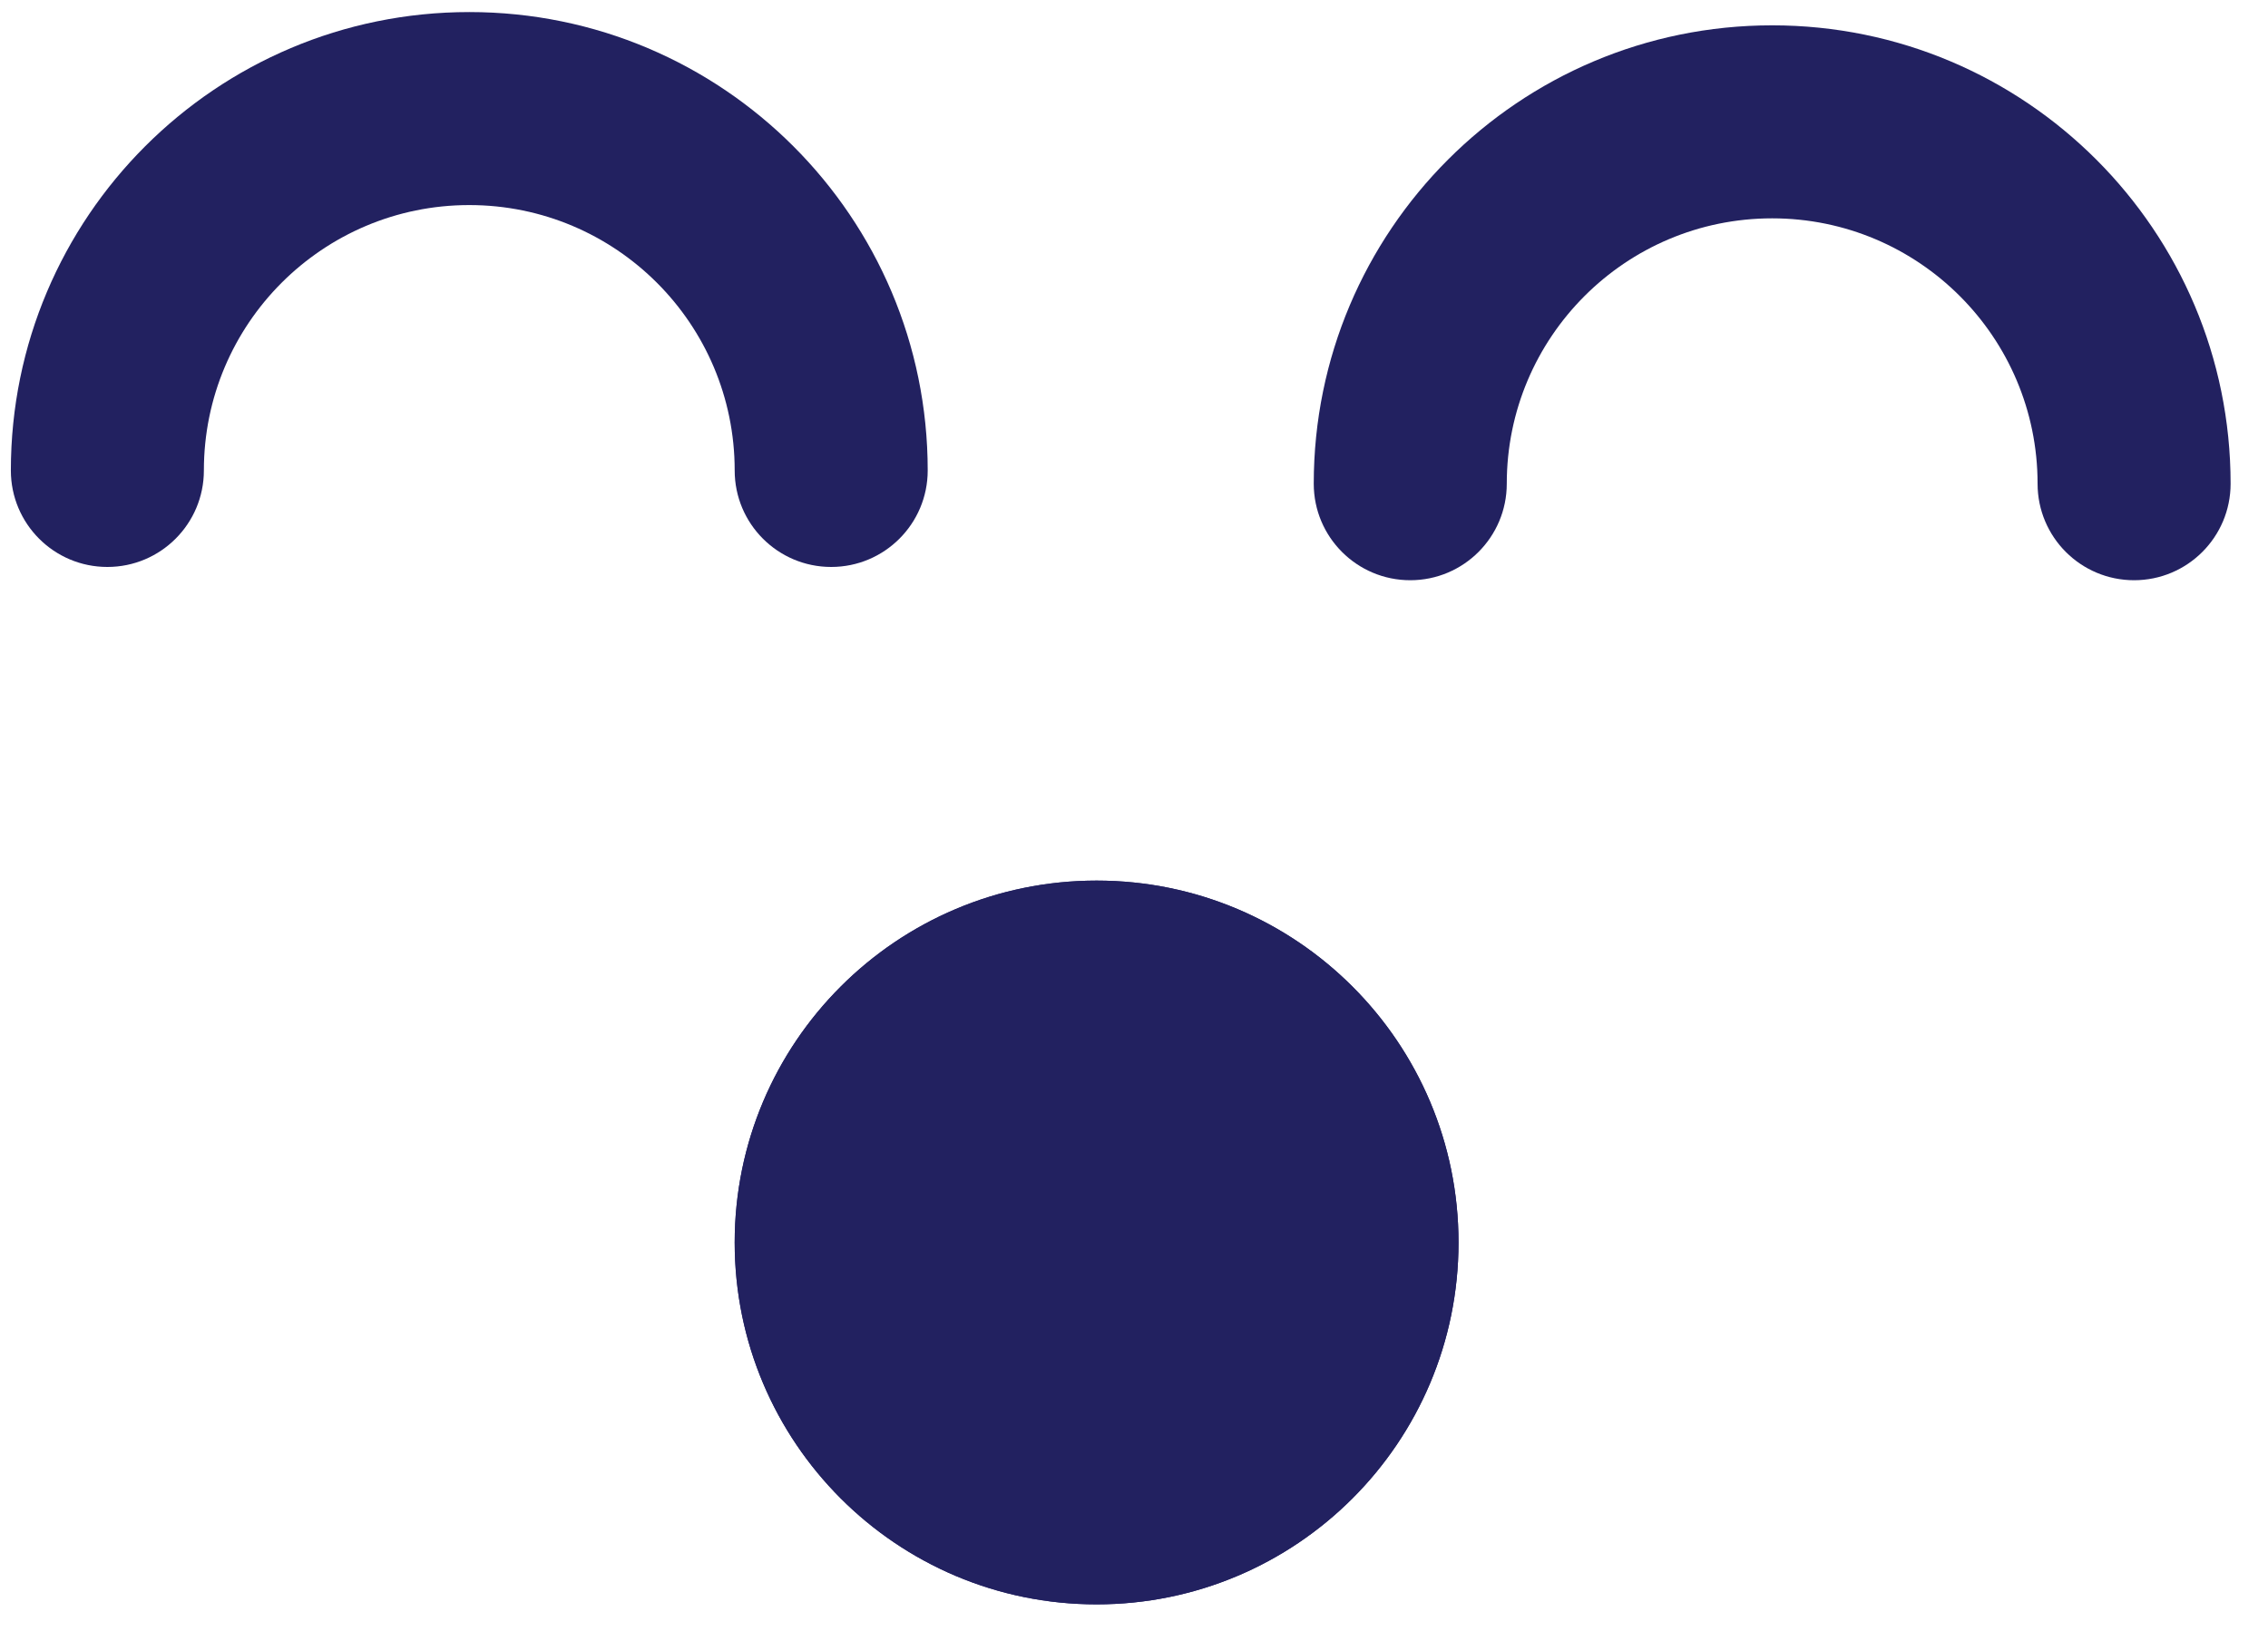 <svg width="47" height="34" viewBox="0 0 47 34" fill="none" xmlns="http://www.w3.org/2000/svg">
<path d="M19.225 9.75C19.225 10.855 18.329 11.75 17.225 11.75C16.12 11.75 15.225 10.855 15.225 9.75C15.225 6.712 12.762 4.25 9.725 4.25C6.687 4.25 4.225 6.712 4.225 9.75C4.225 10.855 3.329 11.75 2.225 11.75C1.12 11.75 0.225 10.855 0.225 9.75C0.225 4.503 4.478 0.25 9.725 0.25C14.971 0.25 19.225 4.503 19.225 9.75Z" fill="#222160"/>
<path d="M46.225 10.025C46.225 11.13 45.329 12.025 44.225 12.025C43.12 12.025 42.225 11.13 42.225 10.025C42.225 6.988 39.762 4.525 36.725 4.525C33.687 4.525 31.225 6.988 31.225 10.025C31.225 11.13 30.329 12.025 29.225 12.025C28.12 12.025 27.225 11.13 27.225 10.025C27.225 4.779 31.478 0.525 36.725 0.525C41.971 0.525 46.225 4.779 46.225 10.025Z" fill="#222160"/>
<path d="M15.225 25.75C15.225 21.608 18.582 18.25 22.725 18.25C26.867 18.25 30.225 21.608 30.225 25.75C30.225 29.892 26.867 33.25 22.725 33.25C18.582 33.25 15.225 29.892 15.225 25.75Z" fill="#222160"/>
<path d="M19.225 25.75C19.225 27.683 20.792 29.25 22.725 29.25C24.658 29.25 26.225 27.683 26.225 25.75C26.225 23.817 24.658 22.25 22.725 22.25L22.725 18.25C26.867 18.25 30.225 21.608 30.225 25.75C30.225 29.892 26.867 33.25 22.725 33.25C18.582 33.25 15.225 29.892 15.225 25.75C15.225 21.608 18.582 18.25 22.725 18.25L22.725 22.25C20.792 22.25 19.225 23.817 19.225 25.75Z" fill="#222160"/>
</svg>

